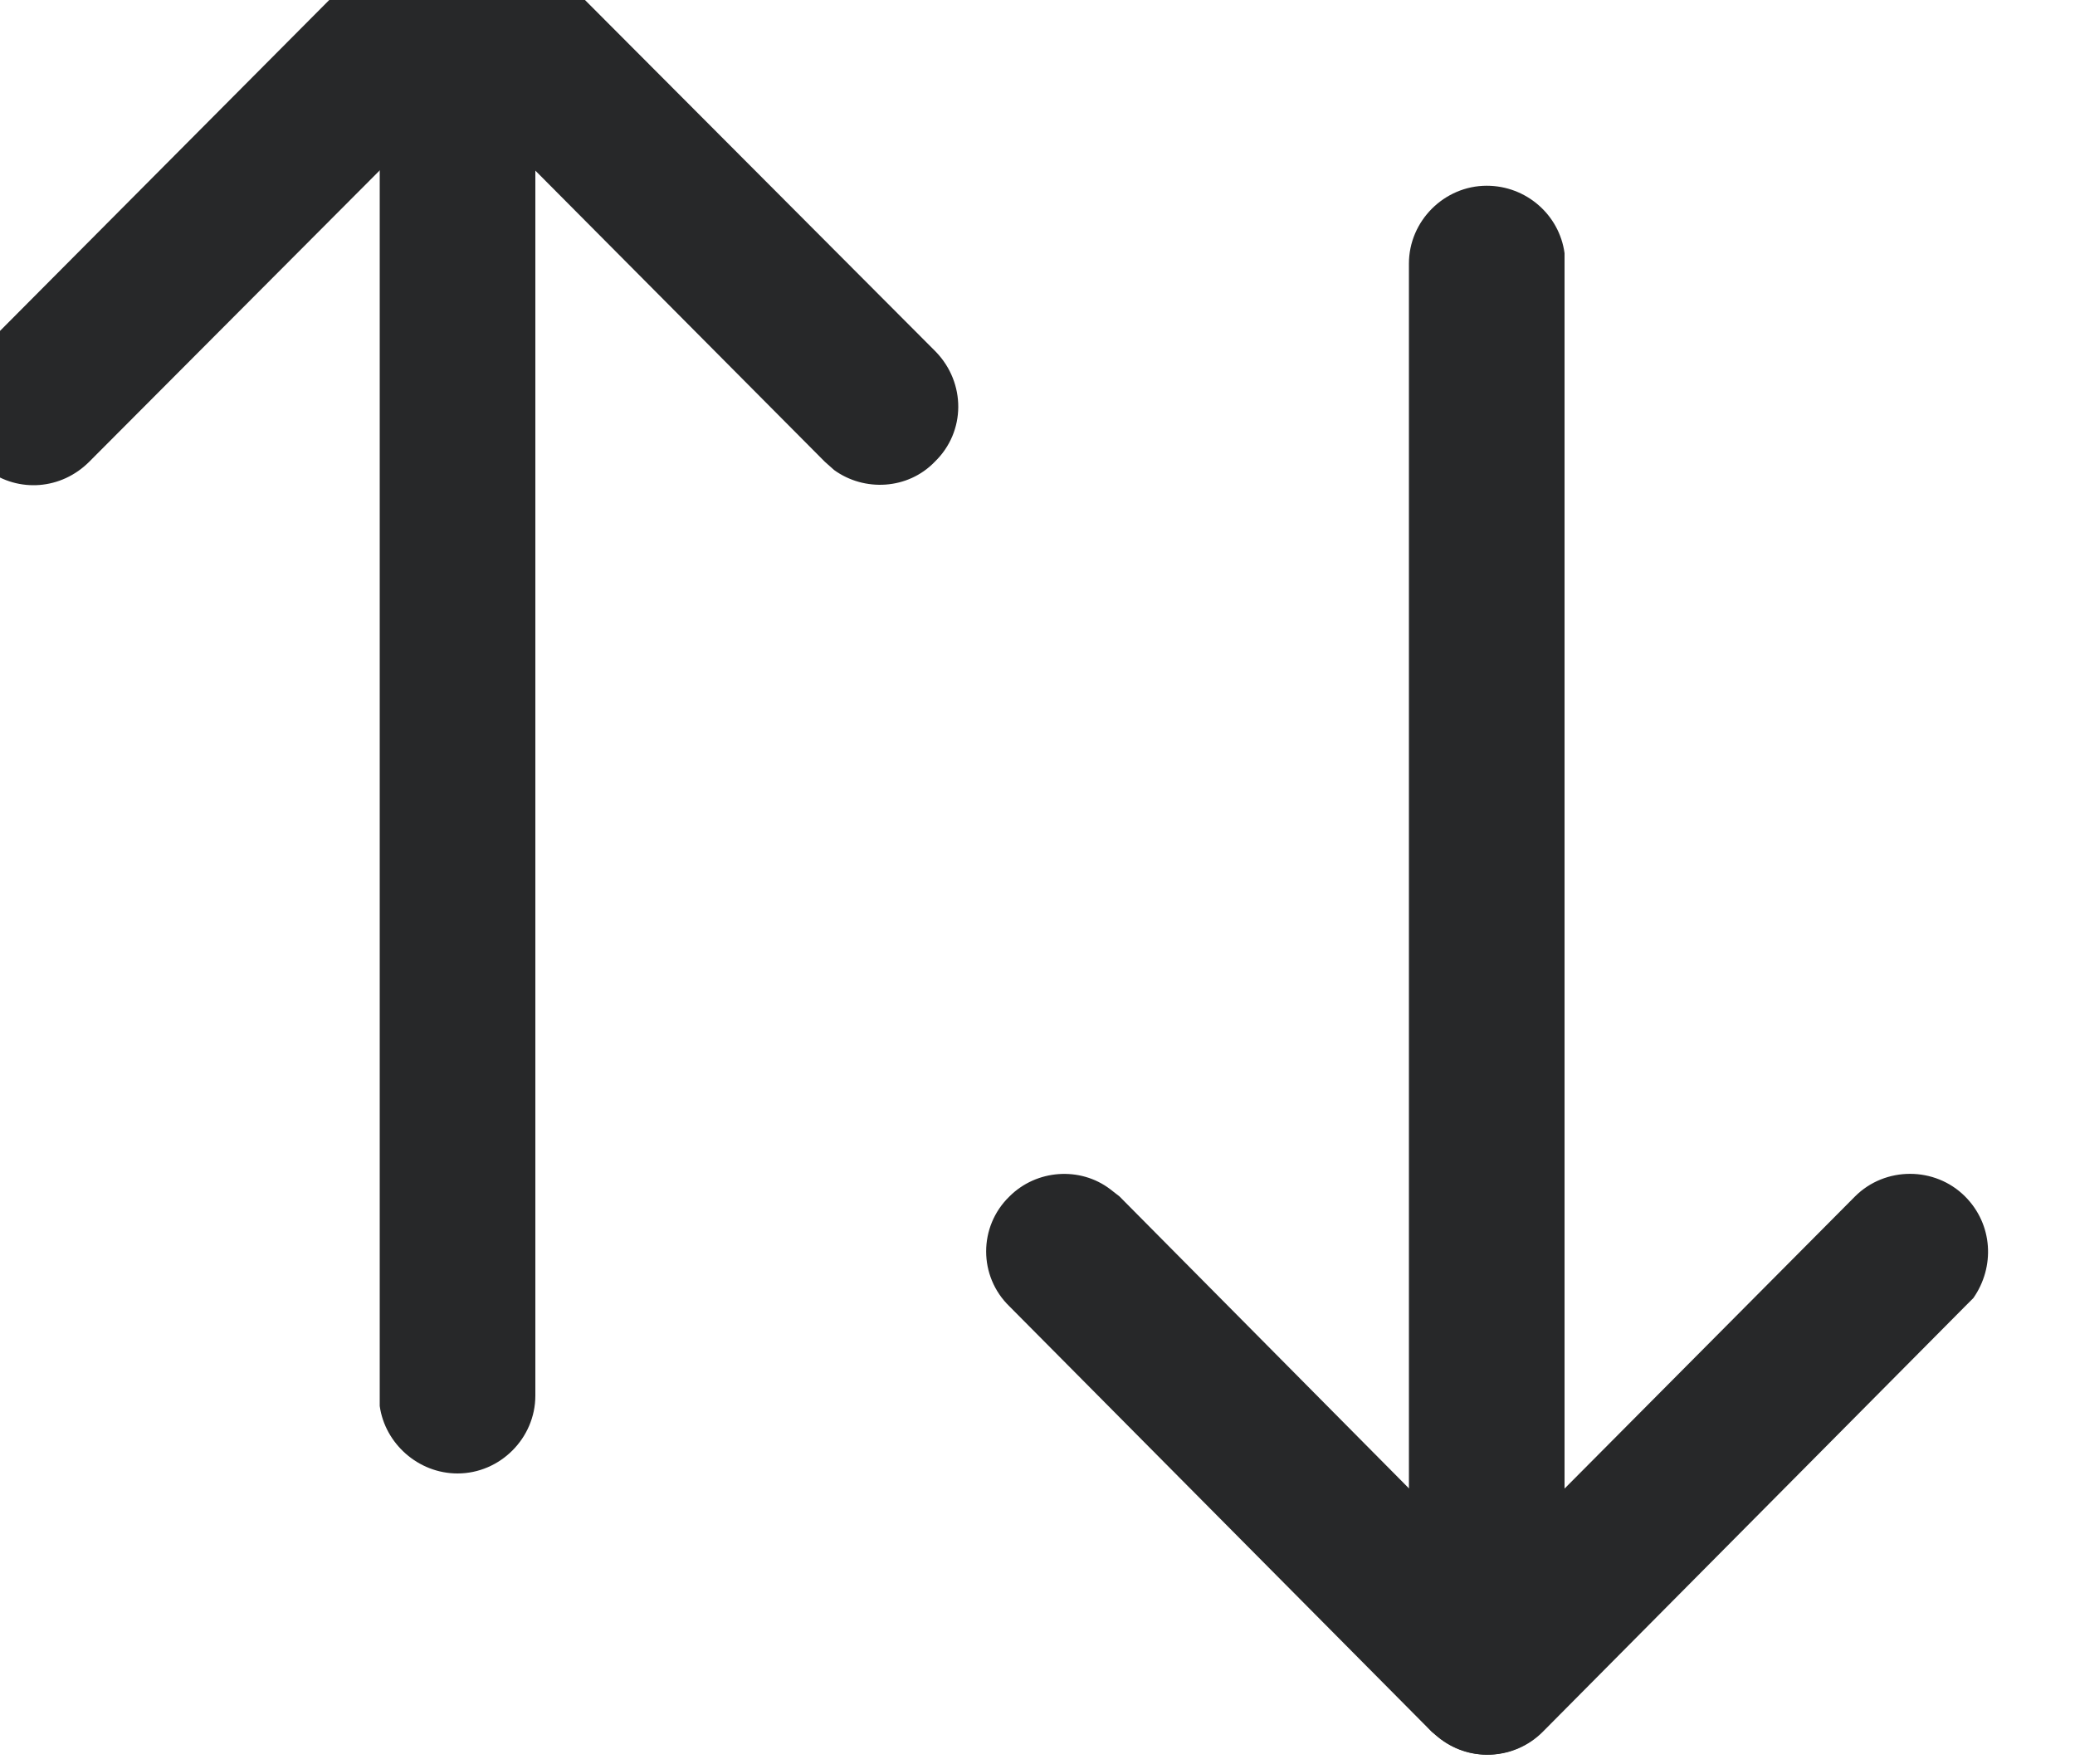 <svg width="20" height="17" padding='5px' viewBox="0 0 19 17" fill="#272829" xmlns="http://www.w3.org/2000/svg" xmlns:xlink="http://www.w3.org/1999/xlink">
	<desc>
			Created with Pixso.
	</desc>
	<defs/>
	<path id="Stroke 1" d="M13.83 1.79C14.21 1.79 14.53 2.07 14.58 2.44L14.58 2.54L14.58 16.16C14.58 16.57 14.25 16.91 13.83 16.91C13.46 16.91 13.14 16.63 13.09 16.26L13.08 16.16L13.08 2.54C13.08 2.13 13.42 1.79 13.83 1.79Z" fill="#272829" fill-opacity="1" fill-rule="nonzero"/>
	<path id="Stroke 3" d="M17.38 11.53C17.67 11.24 18.15 11.24 18.44 11.53C18.71 11.8 18.73 12.21 18.52 12.51L18.44 12.59L14.37 16.69C14.1 16.96 13.68 16.98 13.39 16.76L13.3 16.69L9.23 12.59C8.93 12.3 8.93 11.82 9.23 11.53C9.49 11.27 9.91 11.24 10.2 11.46L10.29 11.53L13.83 15.1L17.38 11.53Z" fill="#272829" fill-opacity="1" fill-rule="nonzero"/>
	<path id="Stroke 5" d="M3.91 -0.92C4.29 -0.92 4.6 -0.64 4.65 -0.27L4.66 -0.17L4.66 13.45C4.66 13.86 4.32 14.2 3.91 14.2C3.53 14.2 3.21 13.91 3.16 13.55L3.16 13.45L3.16 -0.17C3.16 -0.59 3.49 -0.92 3.91 -0.92Z" fill="#272829" fill-opacity="1" fill-rule="nonzero"/>
	<path id="Stroke 7" d="M3.37 -0.7C3.64 -0.97 4.06 -0.99 4.35 -0.78L4.44 -0.7L8.52 3.39C8.81 3.69 8.81 4.16 8.51 4.45C8.25 4.72 7.83 4.74 7.54 4.53L7.45 4.45L3.91 0.89L0.36 4.45C0.09 4.72 -0.32 4.75 -0.62 4.53L-0.7 4.45C-0.97 4.19 -0.99 3.77 -0.78 3.48L-0.7 3.39L3.37 -0.7Z" fill="#272829" fill-opacity="1" fill-rule="nonzero"/>
</svg>
